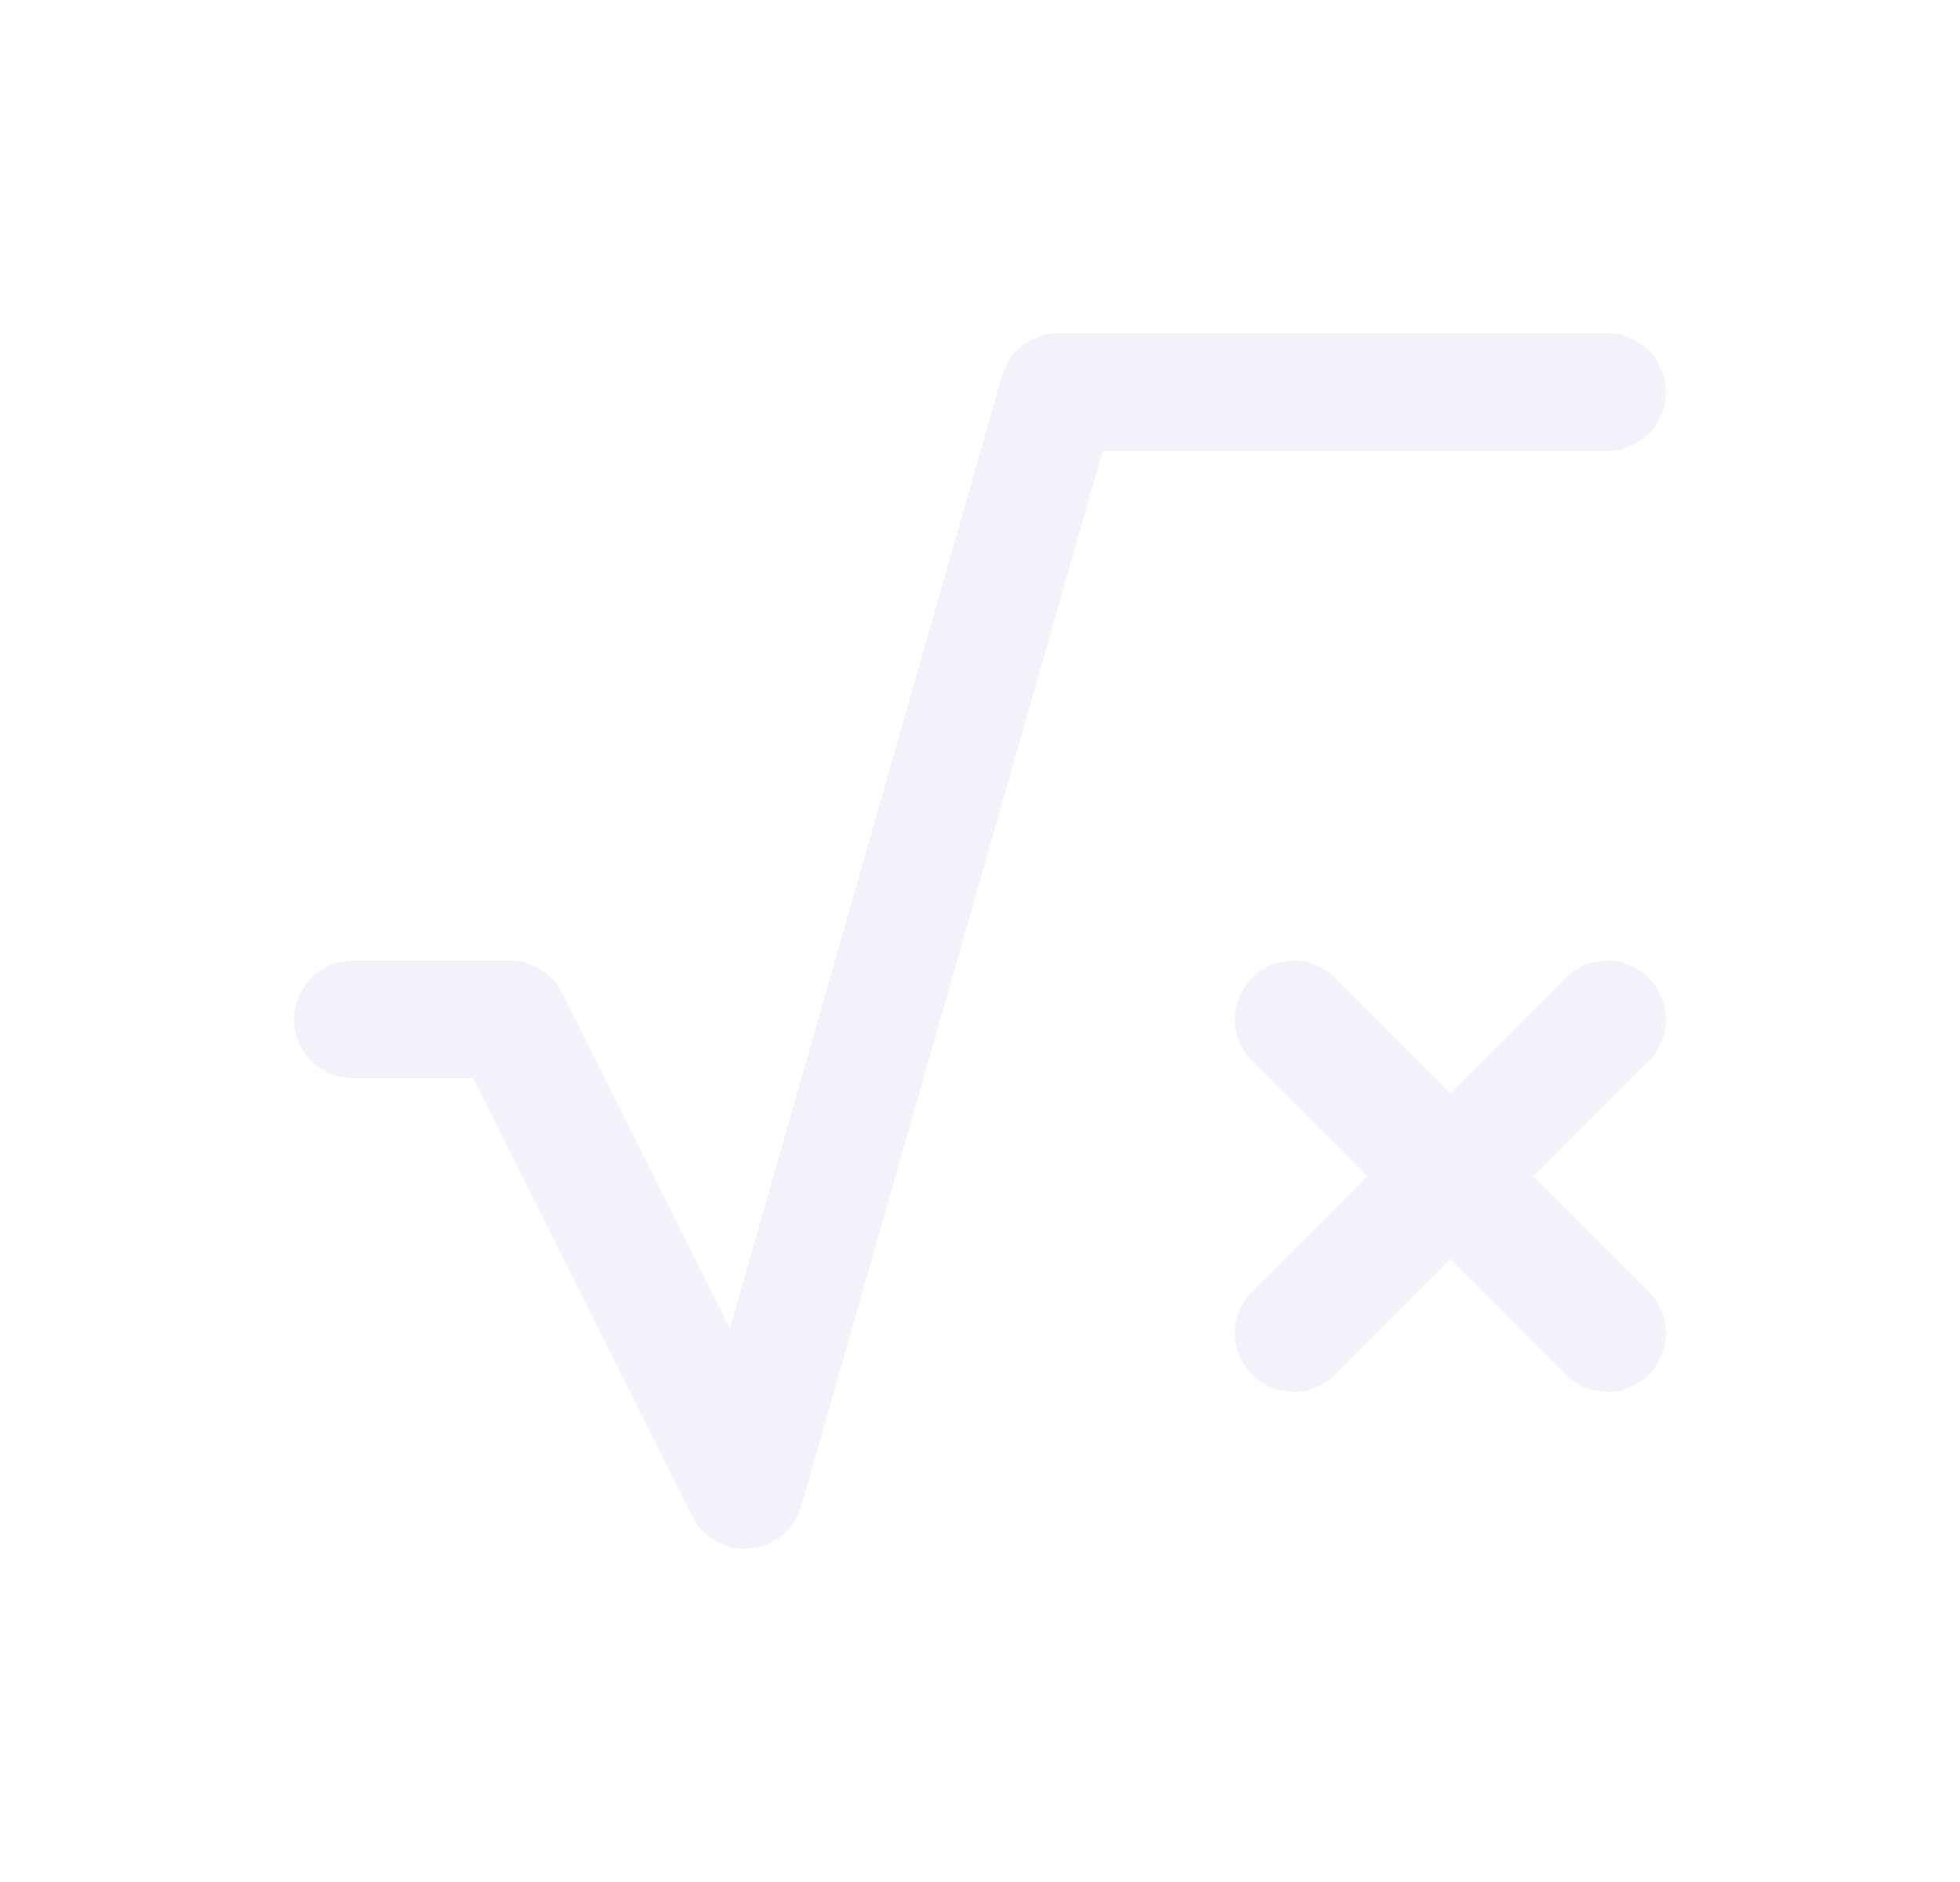 <svg width="25" height="24" viewBox="0 0 25 24" fill="none" xmlns="http://www.w3.org/2000/svg">
<path d="M17.03 12.47C16.737 12.177 16.263 12.177 15.97 12.47C15.677 12.763 15.677 13.237 15.97 13.53L17.03 12.47ZM19.97 17.53C20.263 17.823 20.737 17.823 21.03 17.53C21.323 17.237 21.323 16.763 21.03 16.47L19.97 17.53ZM21.03 13.53C21.323 13.237 21.323 12.763 21.03 12.47C20.737 12.177 20.263 12.177 19.97 12.47L21.03 13.53ZM15.97 16.47C15.677 16.763 15.677 17.237 15.97 17.53C16.263 17.823 16.737 17.823 17.03 17.53L15.97 16.47ZM15.97 13.53L19.97 17.53L21.03 16.47L17.03 12.47L15.97 13.53ZM19.97 12.47L15.97 16.47L17.03 17.53L21.03 13.53L19.97 12.47Z" fill="#E1DEF5" fill-opacity="0.4"/>
<path d="M20.5 5H13.5L9.5 19L6.5 13H4.5" stroke="#E1DEF5" stroke-opacity="0.4" stroke-width="1.5" stroke-linecap="round" stroke-linejoin="round"/>
</svg>
